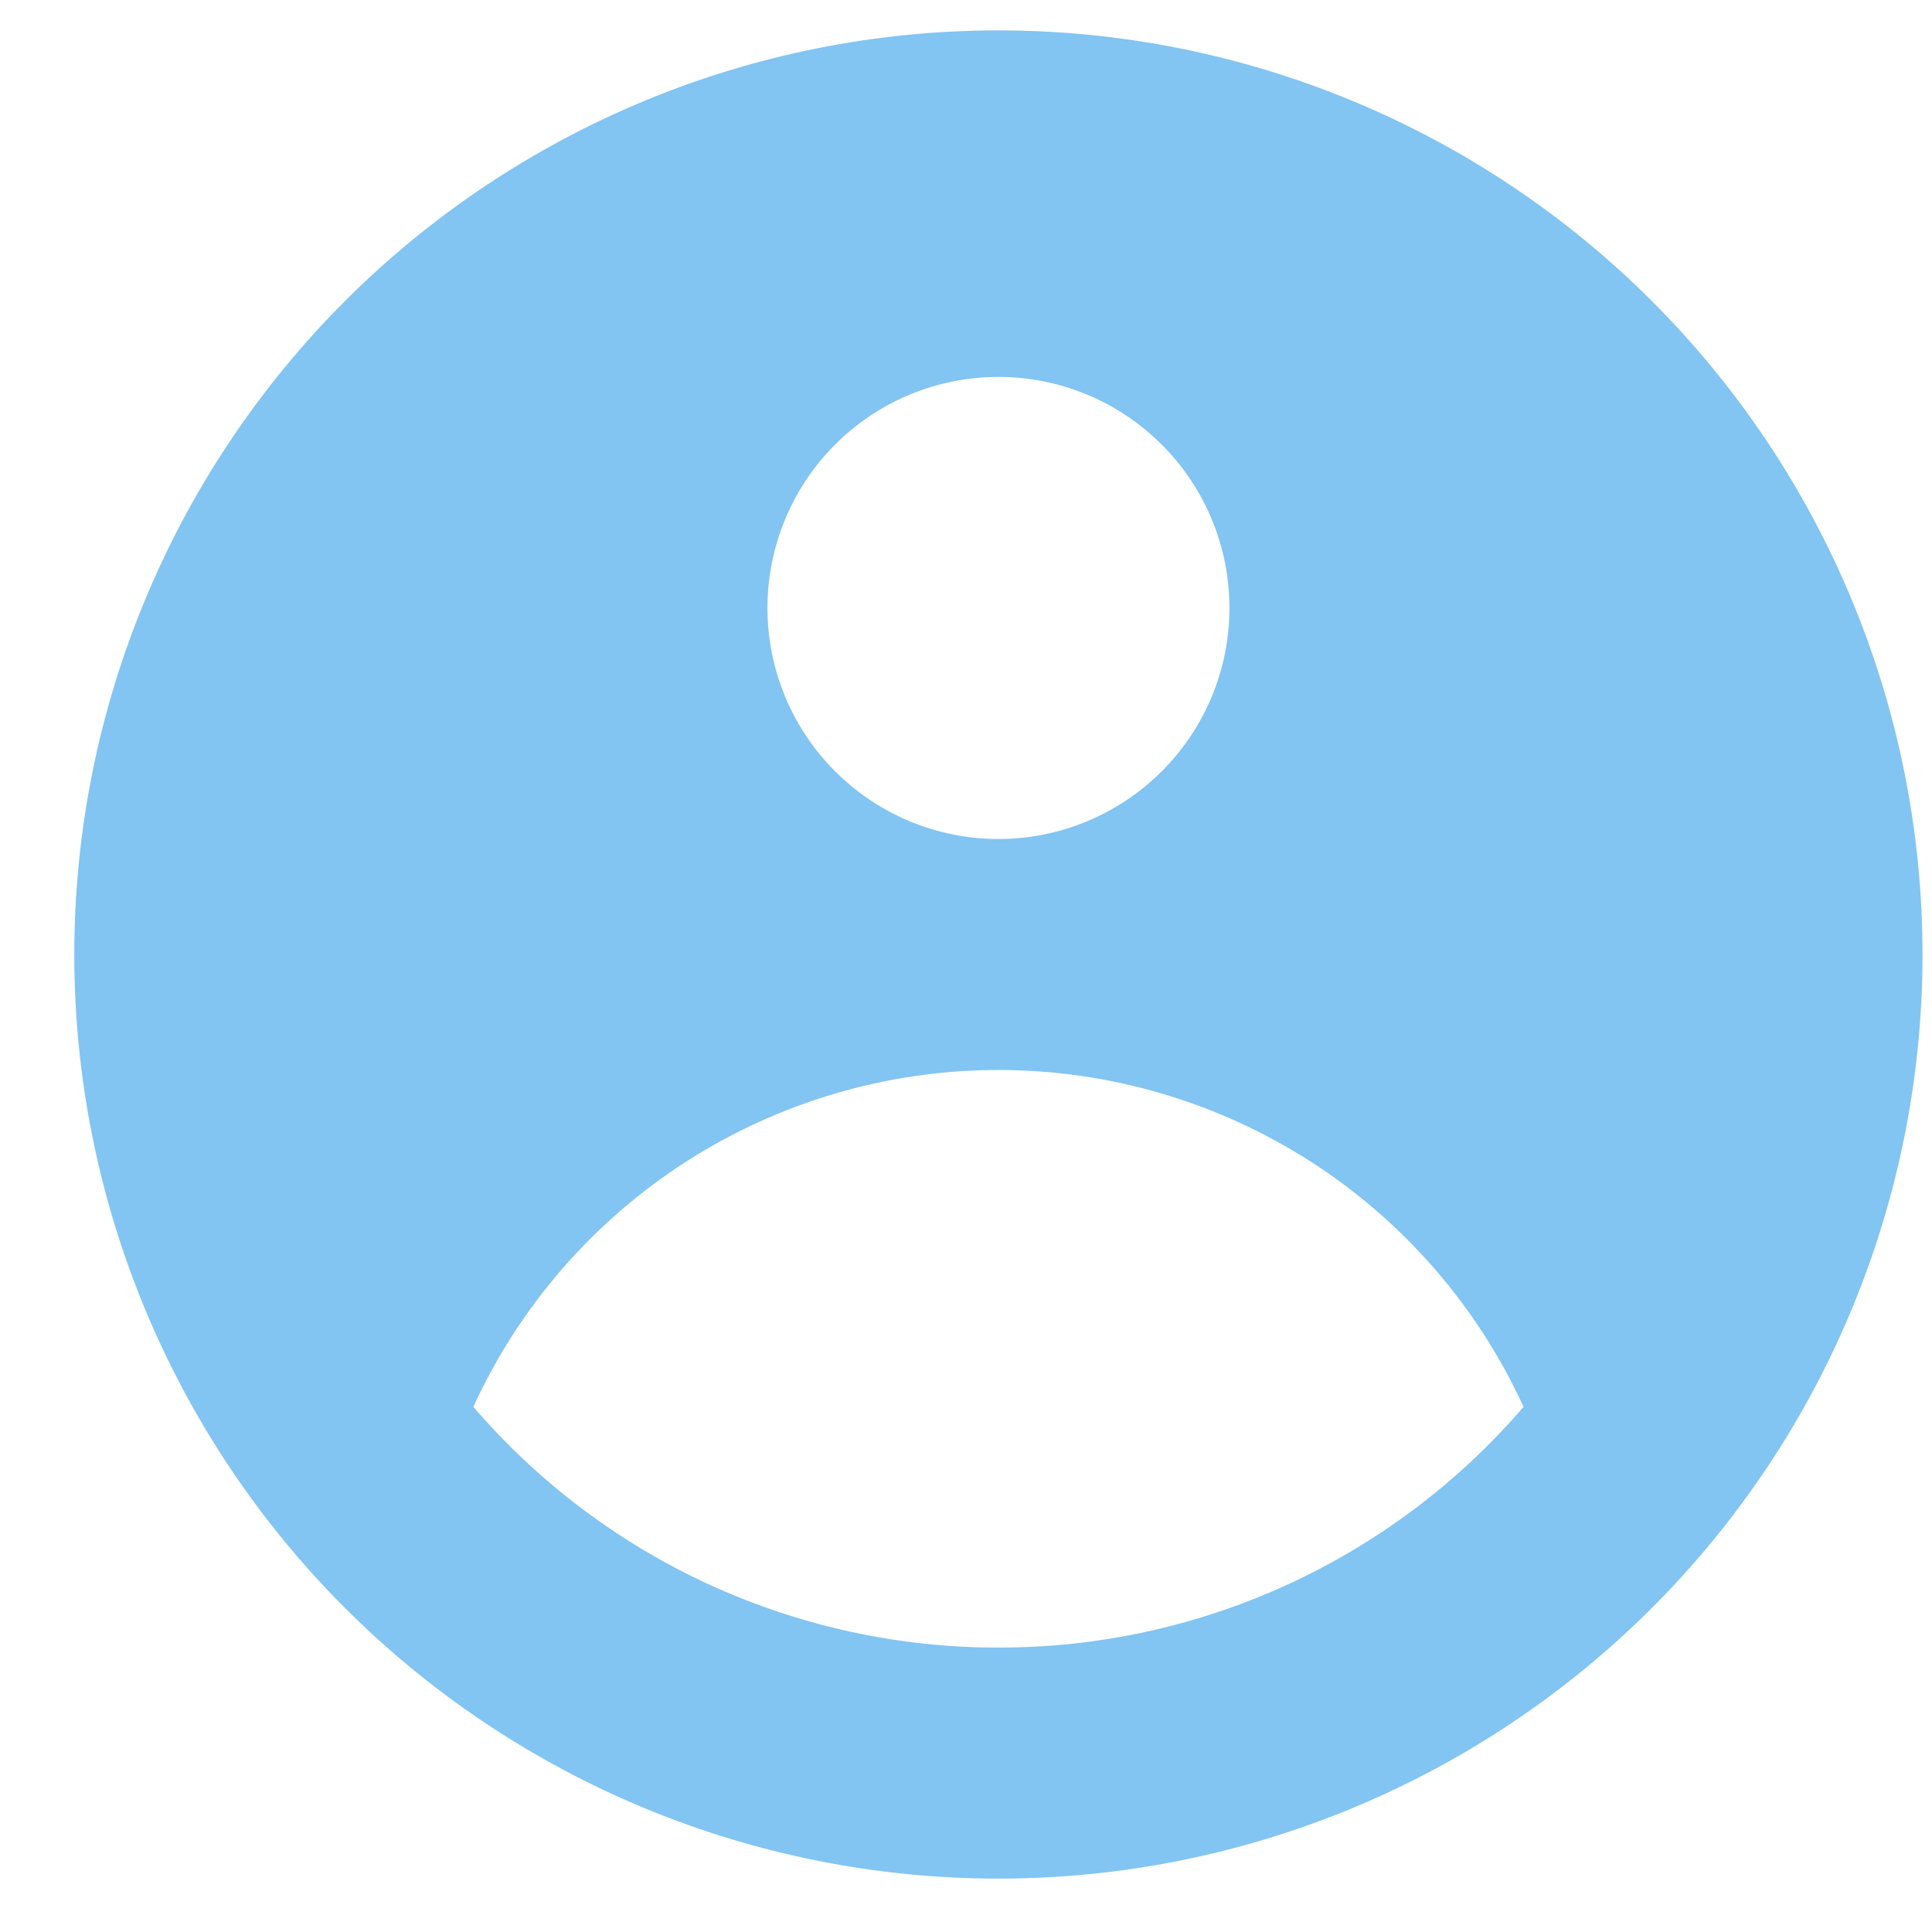 <svg width="22" height="22" viewBox="0 0 22 22" fill="none" xmlns="http://www.w3.org/2000/svg">
<path fill-rule="evenodd" clip-rule="evenodd" d="M21.892 10.869C21.892 13.66 20.784 16.337 18.81 18.31C16.837 20.283 14.16 21.392 11.369 21.392C8.578 21.392 5.902 20.283 3.928 18.31C1.955 16.337 0.846 13.66 0.846 10.869C0.846 8.078 1.955 5.402 3.928 3.428C5.902 1.455 8.578 0.346 11.369 0.346C14.16 0.346 16.837 1.455 18.81 3.428C20.784 5.402 21.892 8.078 21.892 10.869ZM14 6.923C14 7.621 13.723 8.29 13.229 8.783C12.736 9.276 12.067 9.554 11.369 9.554C10.671 9.554 10.002 9.276 9.509 8.783C9.016 8.29 8.739 7.621 8.739 6.923C8.739 6.225 9.016 5.556 9.509 5.063C10.002 4.569 10.671 4.292 11.369 4.292C12.067 4.292 12.736 4.569 13.229 5.063C13.723 5.556 14 6.225 14 6.923ZM11.369 12.184C10.11 12.184 8.877 12.546 7.817 13.225C6.757 13.905 5.914 14.875 5.39 16.02C6.13 16.881 7.047 17.572 8.079 18.045C9.112 18.518 10.234 18.763 11.369 18.761C12.505 18.763 13.627 18.518 14.659 18.045C15.691 17.572 16.609 16.881 17.349 16.02C16.824 14.875 15.982 13.905 14.922 13.225C13.862 12.546 12.629 12.184 11.369 12.184Z" fill="#82C4F2"/>
</svg>
